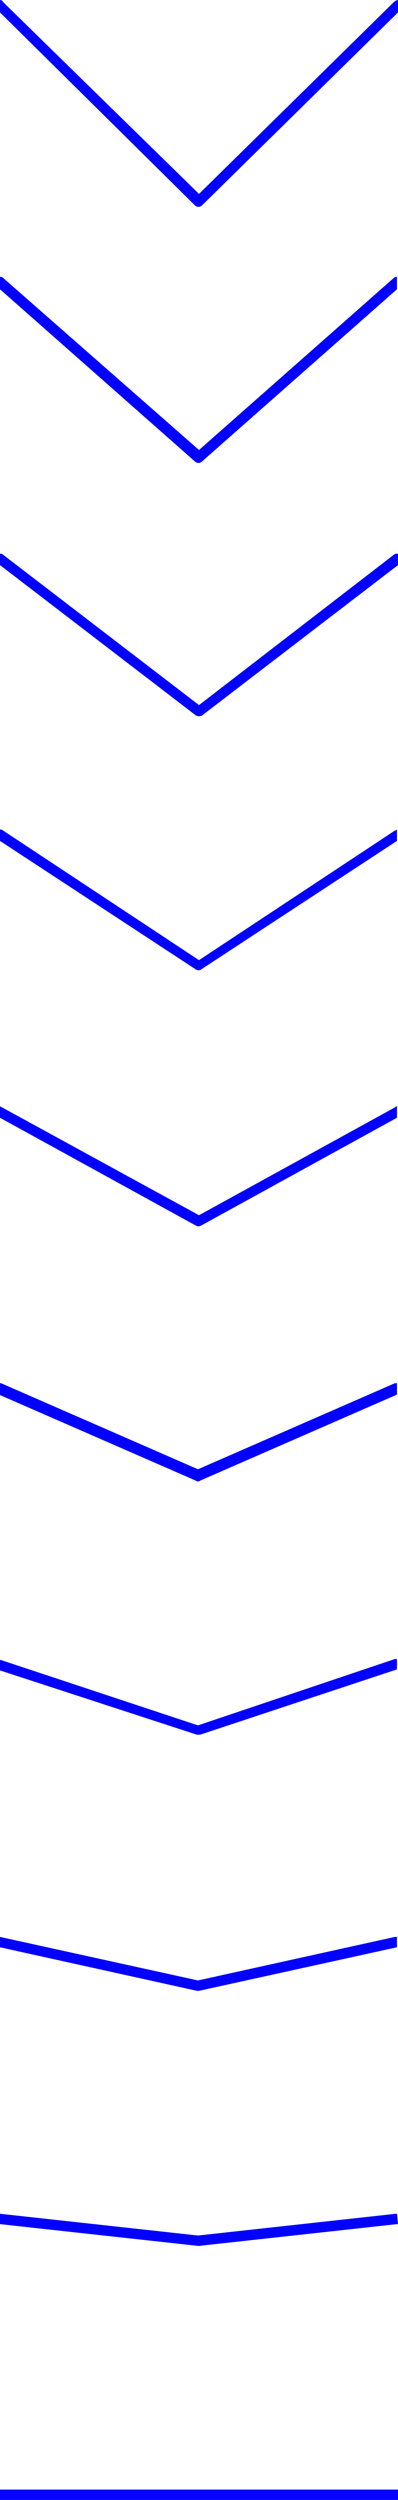 <?xml version="1.0" encoding="utf-8"?>
<!-- Generator: Adobe Illustrator 25.2.1, SVG Export Plug-In . SVG Version: 6.00 Build 0)  -->
<svg version="1.1" id="Layer_1" xmlns="http://www.w3.org/2000/svg" xmlns:xlink="http://www.w3.org/1999/xlink" x="0px" y="0px"
	 viewBox="0 0 38.4 241.1" style="enable-background:new 0 0 38.4 241.1;" xml:space="preserve">
<style type="text/css">
	.st0{fill:#0400FF;}
</style>
<path class="st0" d="M0,1.2l18.8,18.6c0.2,0.2,0.5,0.2,0.7,0c0,0,0,0,0,0L38.4,1.2l0,0V0c-0.1,0-0.3,0.1-0.4,0.2L19.2,18.7L0.3,0.2
	C0.3,0.1,0.1,0,0,0V1.2z"/>
<path class="st0" d="M38,26.8L19.2,43.4L0.3,26.8c-0.1-0.1-0.2-0.1-0.3-0.1v1.2l18.8,16.6c0.2,0.2,0.5,0.2,0.7,0l18.8-16.6l0,0v-1.2
	C38.2,26.7,38.1,26.7,38,26.8z"/>
<path class="st0" d="M38,53.5L19.2,68L0.3,53.5c-0.1-0.1-0.2-0.1-0.3-0.1v1.1L18.9,69c0.2,0.1,0.4,0.1,0.6,0l18.9-14.5v-1.1
	C38.2,53.4,38.1,53.4,38,53.5z"/>
<path class="st0" d="M38.1,80.1L19.2,92.6L0.3,80.1c-0.1-0.1-0.2-0.1-0.3-0.1v1.1l18.9,12.4c0.2,0.1,0.4,0.1,0.5,0l18.9-12.4l0,0
	v-1.1C38.2,80.1,38.1,80.1,38.1,80.1z"/>
<path class="st0" d="M38.1,106.8l-18.9,10.4L0.2,106.8c-0.1,0-0.1-0.1-0.2-0.1v1.1l18.9,10.4c0.2,0.1,0.3,0.1,0.5,0l18.9-10.4l0,0
	v-1.1C38.2,106.7,38.2,106.7,38.1,106.8z"/>
<path class="st0" d="M38.1,133.4l-19,8.3l-19-8.3h-0.2v1.1l19,8.3c0.1,0.1,0.3,0.1,0.4,0l19-8.3l0,0v-1.1
	C38.3,133.4,38.2,133.4,38.1,133.4z"/>
<path class="st0" d="M19.1,166.4l-19-6.3c0,0-0.1,0-0.1,0v1l19,6.2c0.1,0,0.2,0,0.3,0l19-6.3l0,0v-1c-0.1,0-0.1,0-0.2,0L19.1,166.4z
	"/>
<path class="st0" d="M19.1,191l-19.1-4.2H0v1l19,4.2c0.1,0,0.1,0,0.2,0l19.1-4.2l0,0v-1c-0.1,0-0.1,0-0.2,0L19.1,191z"/>
<path class="st0" d="M38.3,213.5c0,0-0.1,0-0.1,0l-19.1,2.1L0,213.5l0,0v1l19.1,2.1h0.1l19.1-2.1h0.1L38.3,213.5L38.3,213.5z"/>
<rect y="240.1" class="st0" width="38.4" height="1"/>
</svg>
